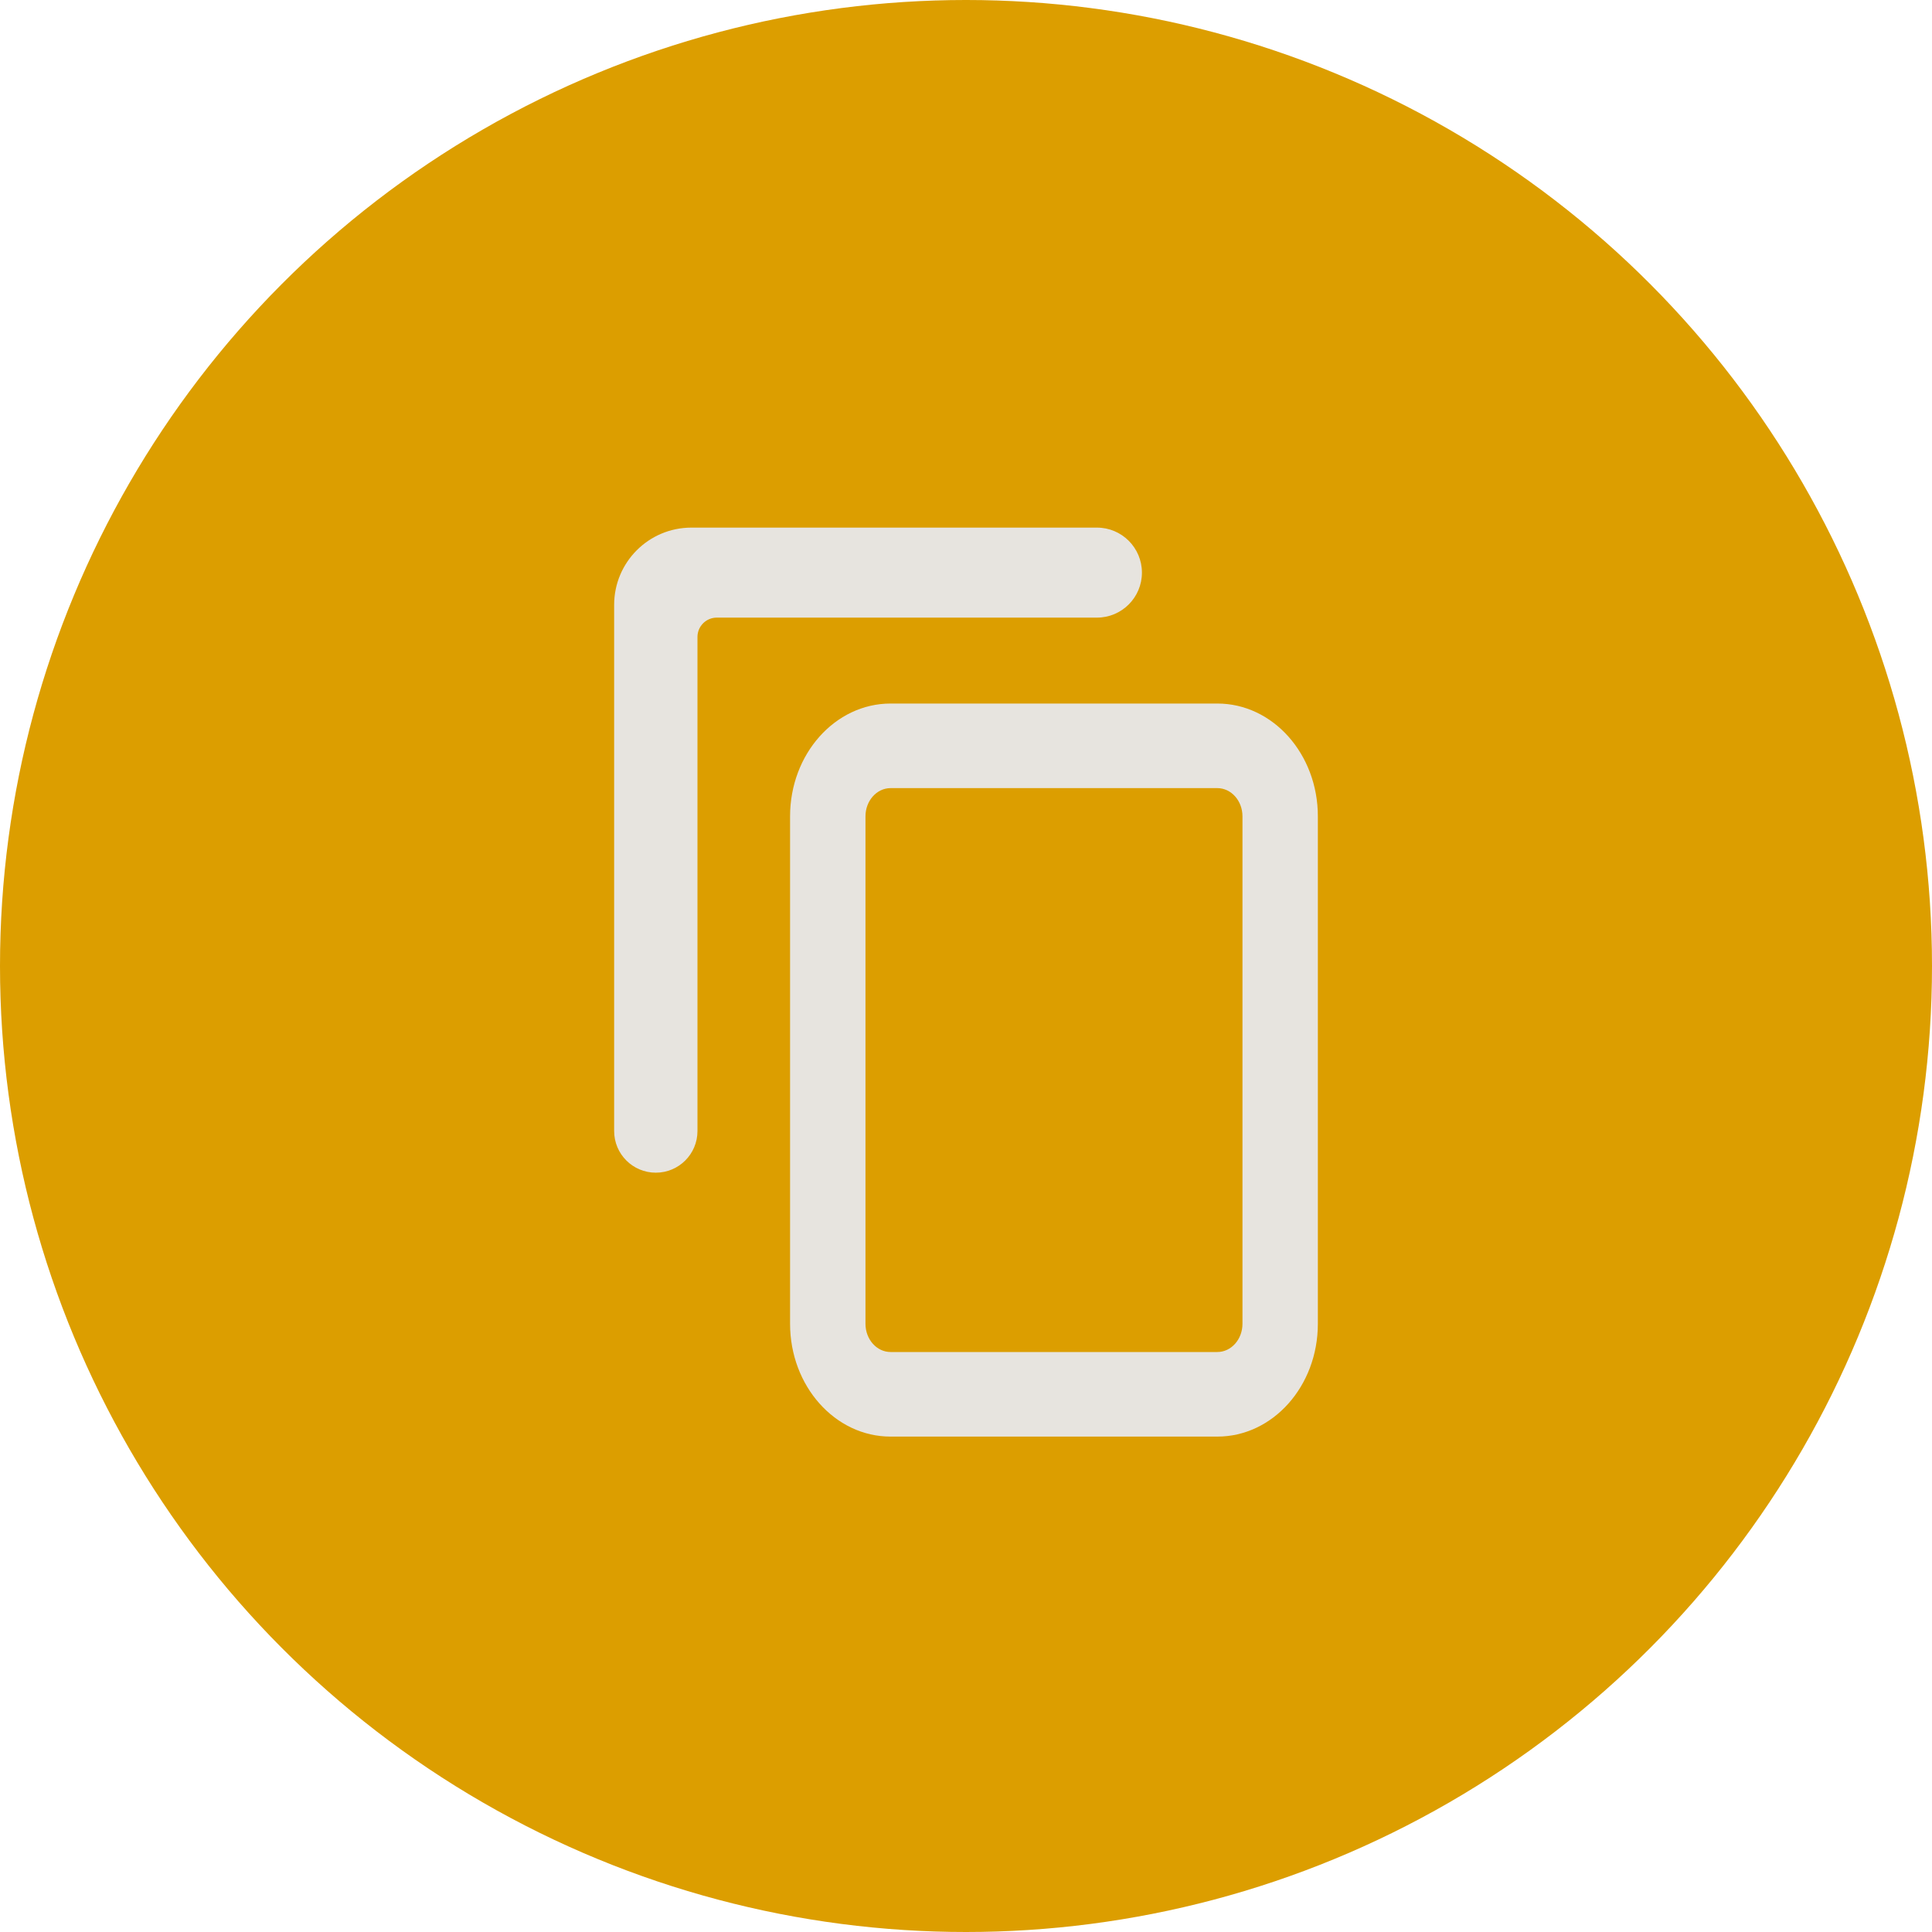 <svg width="100" height="100" viewBox="0 0 100 100" fill="none" xmlns="http://www.w3.org/2000/svg">
<g clip-path="url(#clip0_177_119)">
<circle cx="50" cy="50" r="50" fill="#DC9E00"/>
<path fill-rule="evenodd" clip-rule="evenodd" d="M63.009 40.793H46.097C45.379 40.793 44.797 41.447 44.797 42.252V68.52C44.797 69.326 45.379 69.98 46.097 69.98H63.009C63.727 69.98 64.31 69.326 64.31 68.52V42.252C64.31 41.447 63.727 40.793 63.009 40.793ZM46.097 36.415C43.224 36.415 40.894 39.029 40.894 42.252V68.52C40.894 71.744 43.224 74.358 46.097 74.358H63.009C65.883 74.358 68.212 71.744 68.212 68.52V42.252C68.212 39.029 65.883 36.415 63.009 36.415H46.097Z" fill="#E7E4DF"/>
<path fill-rule="evenodd" clip-rule="evenodd" d="M31.788 31.309C31.788 29.1 33.578 27.309 35.788 27.309L56.777 27.309C58.063 27.309 59.106 28.352 59.106 29.639V29.639C59.106 30.925 58.063 31.968 56.777 31.968L37.101 31.968C36.549 31.968 36.101 32.416 36.101 32.968V58.542C36.101 59.733 35.136 60.698 33.944 60.698V60.698C32.753 60.698 31.788 59.733 31.788 58.542V31.309Z" fill="#E7E4DF"/>
</g>
<defs>
<clipPath id="clip0_177_119">
<rect width="100" height="100" fill="white"/>
</clipPath>
</defs>
</svg>

